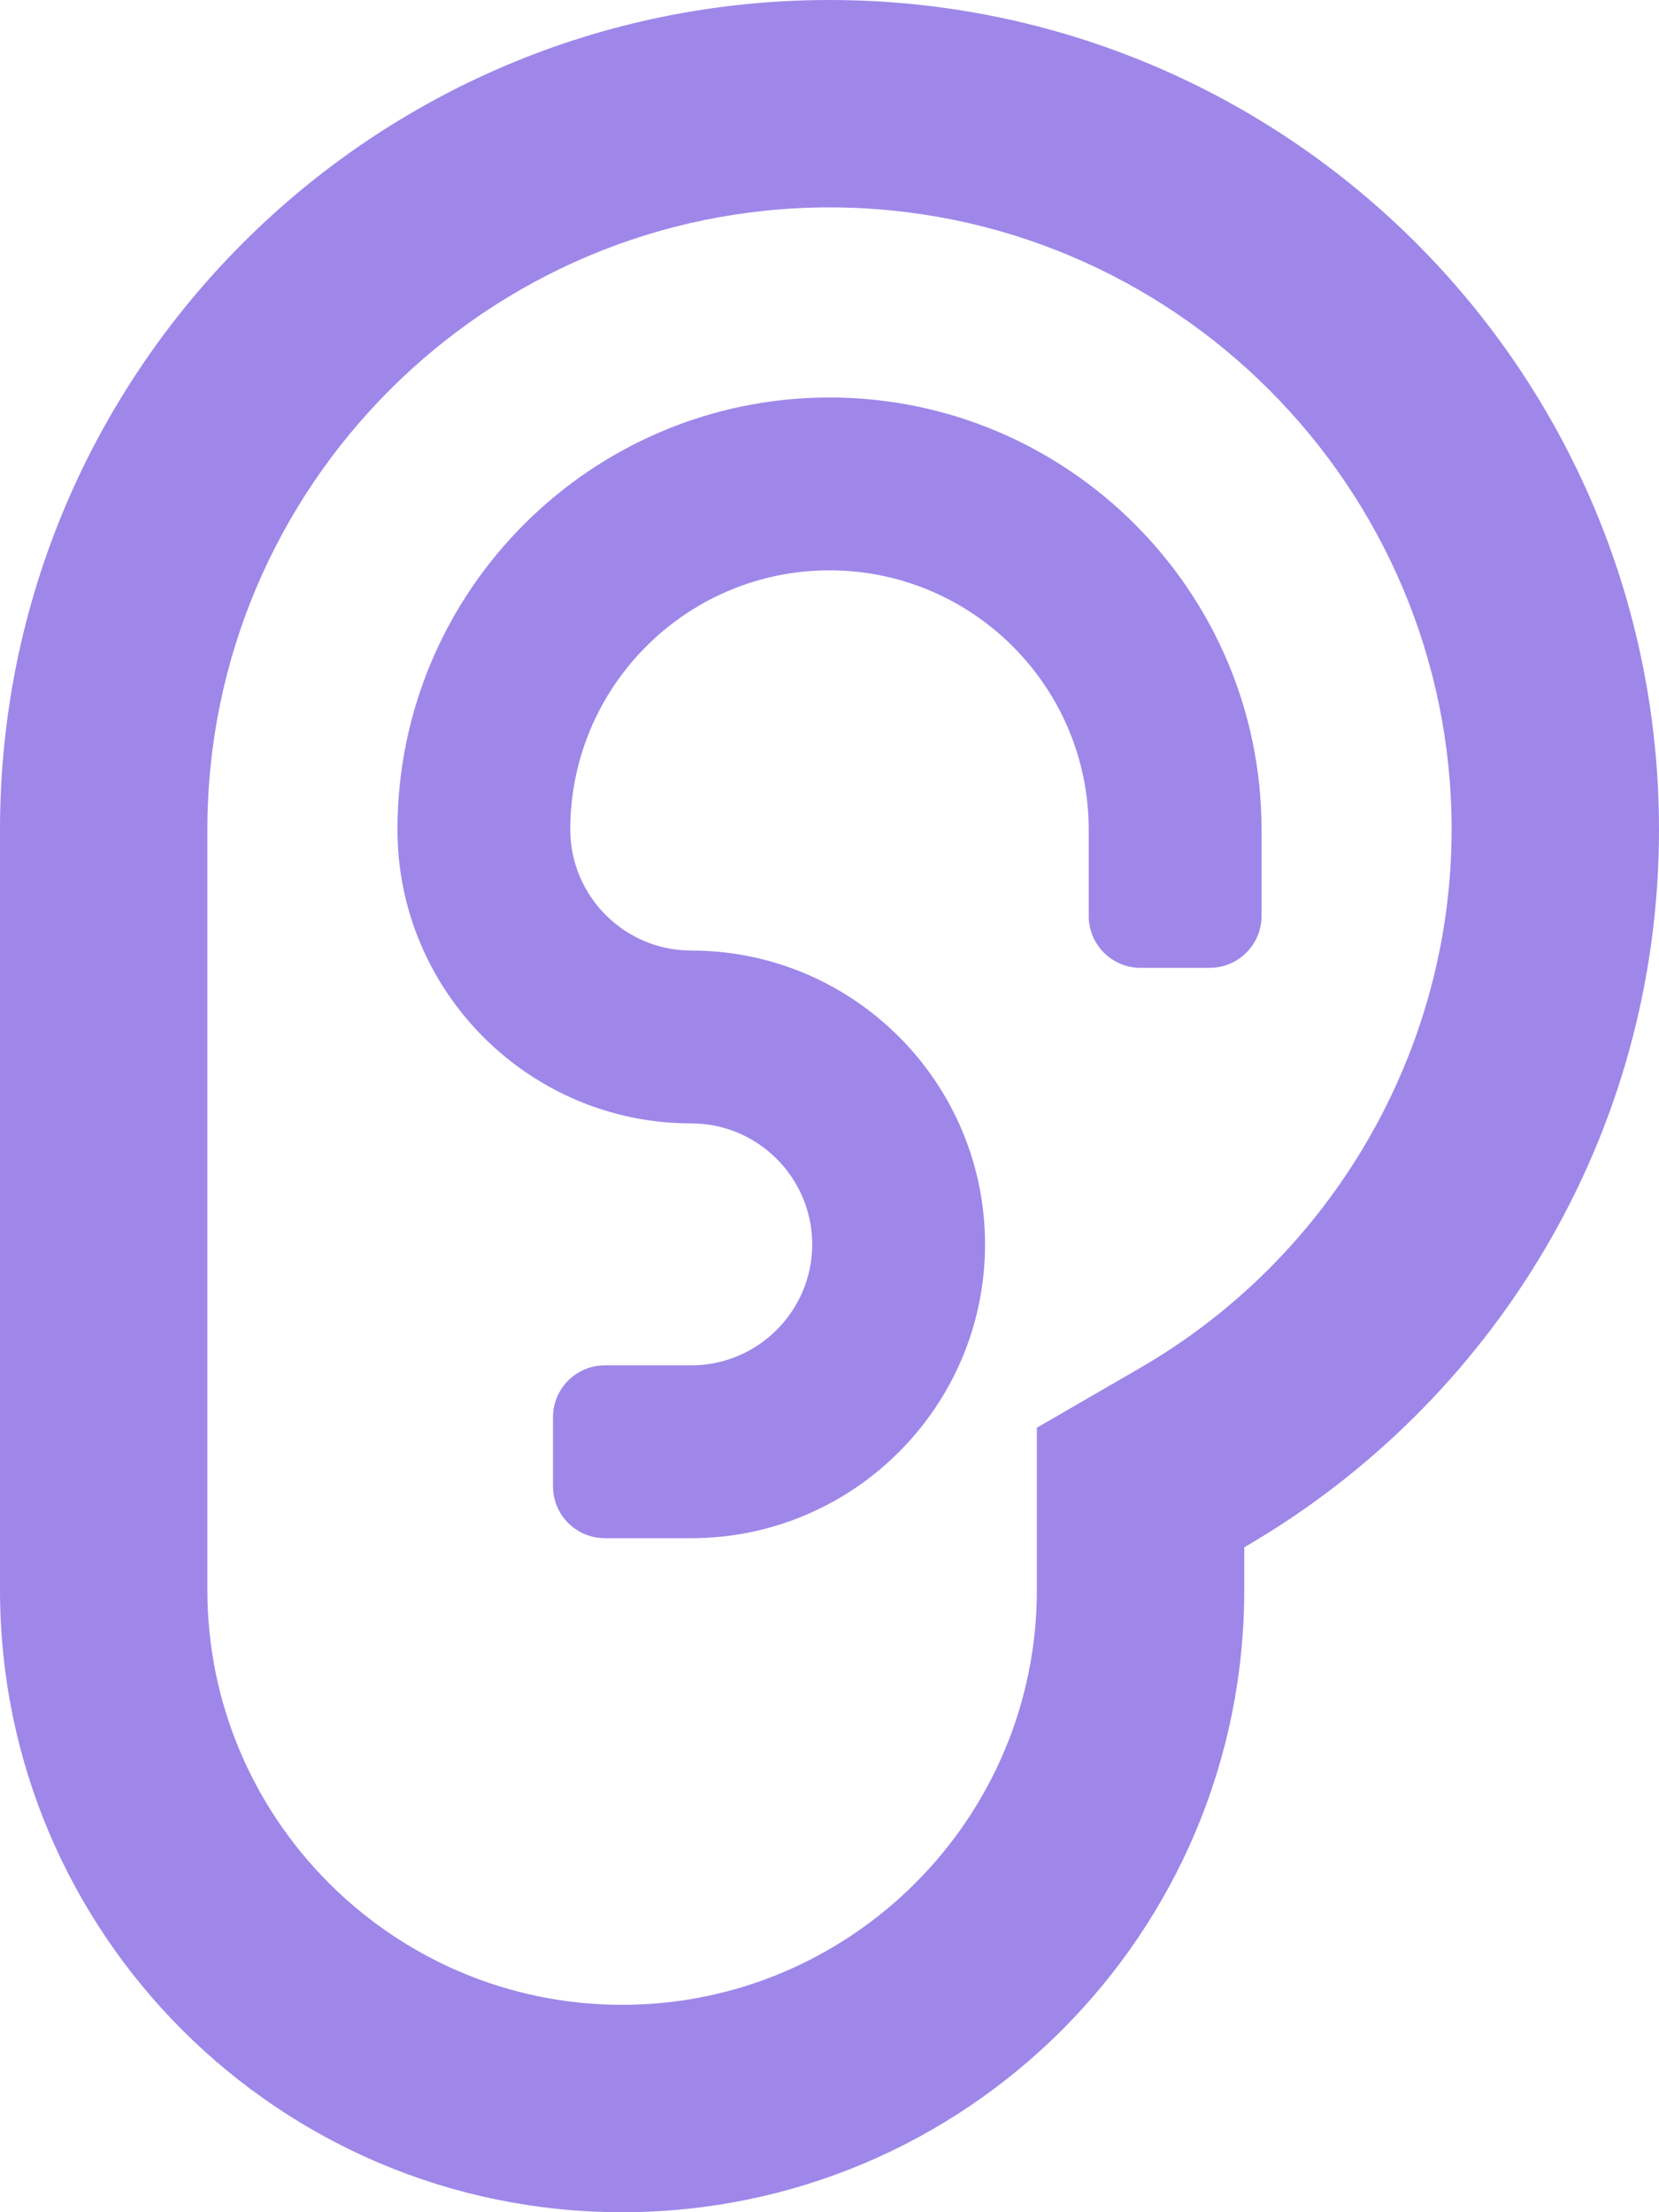 <?xml version="1.0" encoding="UTF-8"?>
<svg width="12px" height="16px" viewBox="0 0 12 16" version="1.1" xmlns="http://www.w3.org/2000/svg" xmlns:xlink="http://www.w3.org/1999/xlink">
    <title>ear</title>
    <g id="Page-1" stroke="none" stroke-width="1" fill="none" fill-rule="evenodd">
        <path d="M6,2.875 C4.277,2.875 2.875,4.277 2.875,6 C2.875,7.172 3.828,8.125 5,8.125 C5.482,8.125 5.875,8.518 5.875,9 C5.875,9.482 5.482,9.875 5,9.875 L4.375,9.875 C4.168,9.875 4,10.043 4,10.25 L4,10.75 C4,10.957 4.168,11.125 4.375,11.125 L5,11.125 C6.172,11.125 7.125,10.172 7.125,9 C7.125,7.828 6.172,6.875 5,6.875 C4.518,6.875 4.125,6.482 4.125,6 C4.125,4.966 4.966,4.125 6,4.125 C7.034,4.125 7.875,4.966 7.875,6 L7.875,6.625 C7.875,6.832 8.043,7 8.25,7 L8.75,7 C8.957,7 9.125,6.832 9.125,6.625 L9.125,6 C9.125,4.277 7.723,2.875 6,2.875 Z M6,0 C2.686,0 0,2.686 0,6 L0,11.5 C0,13.985 2.015,16 4.5,16 C6.985,16 9,13.985 9,11.5 L9,11.191 C10.792,10.153 12,8.219 12,6 C12,2.686 9.314,0 6,0 Z M8.248,9.893 L7.5,10.326 L7.5,11.5 C7.5,13.154 6.154,14.5 4.5,14.5 C2.846,14.5 1.5,13.154 1.5,11.5 L1.5,6 C1.5,3.519 3.519,1.5 6,1.5 C8.481,1.5 10.5,3.519 10.5,6 C10.5,7.597 9.637,9.088 8.248,9.893 Z" id="ear" fill="#9E87E9" fill-rule="nonzero"></path>
    </g>
</svg>